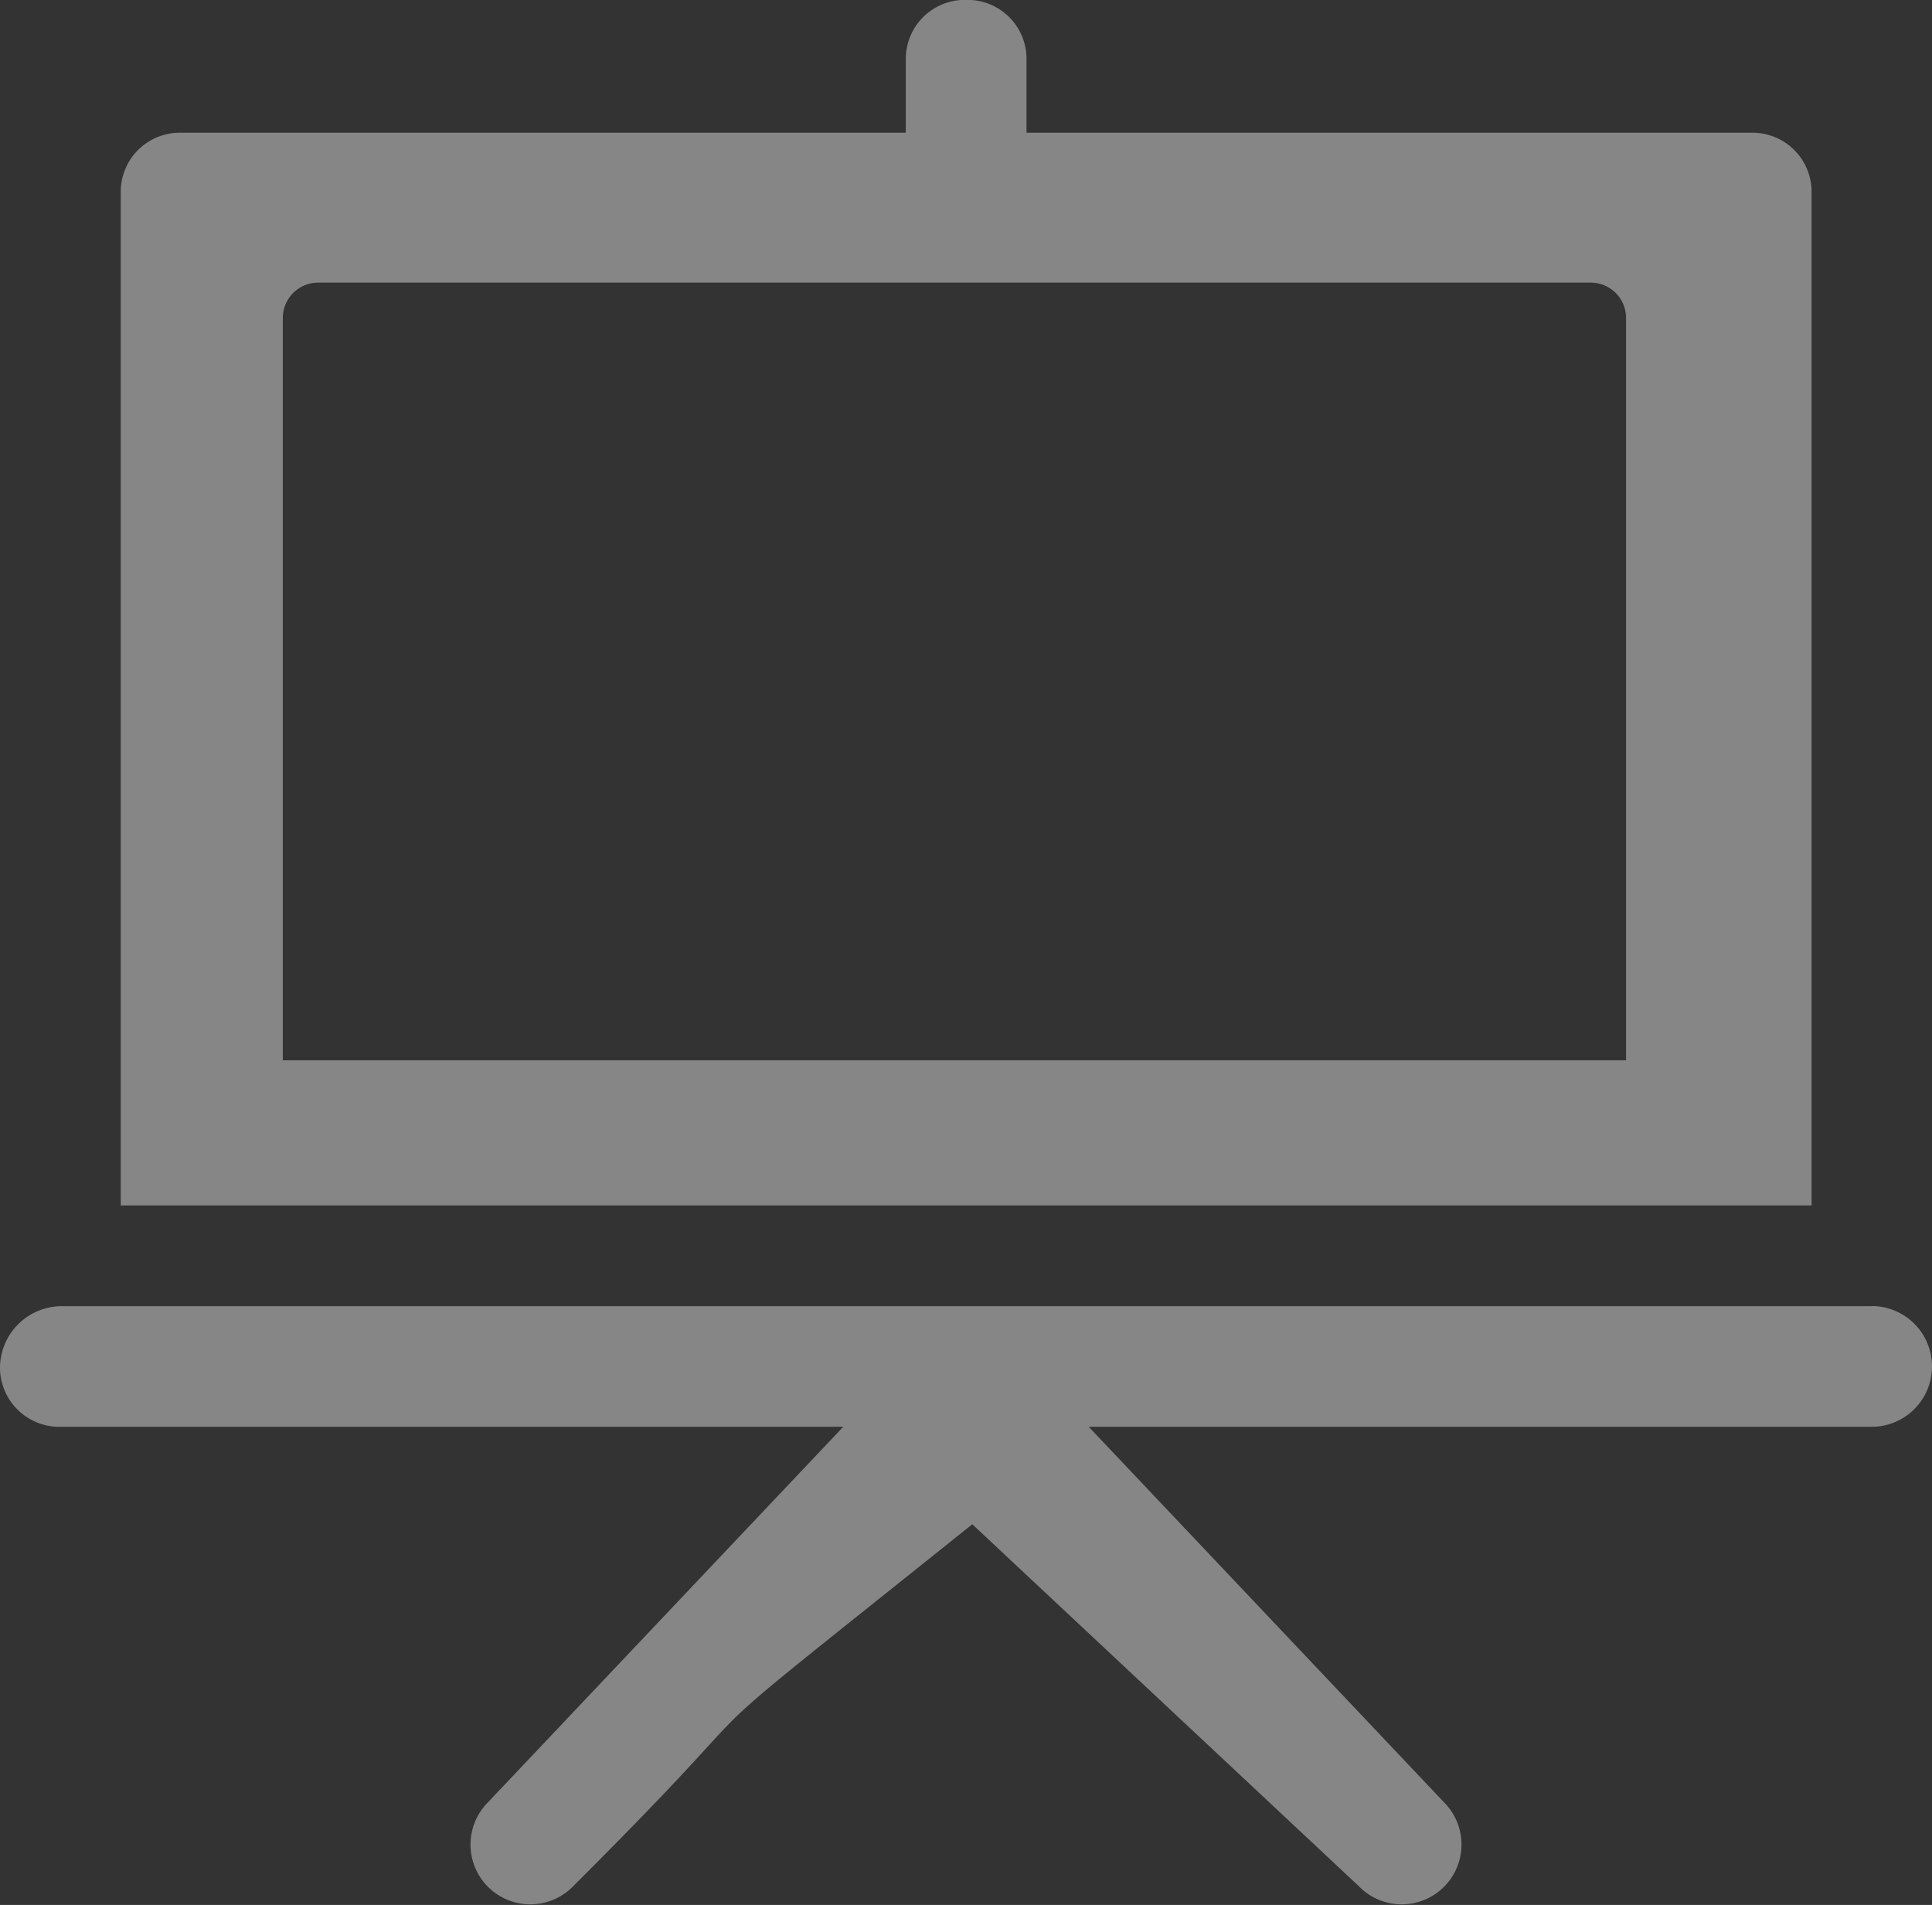 <svg xmlns="http://www.w3.org/2000/svg" width="54.656" height="53.889" viewBox="0 0 54.656 53.889">
  <rect x="0" y="0" width="54.656" height="53.889" fill="#333333" stroke="none"/>
  <g id="tutorial" transform="translate(-879 -650.999)" opacity="0.41">
    <path id="Subtraction_5" data-name="Subtraction 5" d="M-13768.176-3621.9H-13816v-28.637a1.672,1.672,0,0,1,1.709-1.709h20.5v-2.049a1.671,1.671,0,0,1,1.709-1.709,1.67,1.67,0,0,1,1.706,1.709v2.049h20.5a1.672,1.672,0,0,1,1.709,1.709v28.636Zm-42.239-26.106a1,1,0,0,0-1,1v21h38v-21a1,1,0,0,0-1-1Z" transform="translate(14698.416 4307)" fill="#fff"/>
    <g id="whiteboard" transform="translate(879 651)">
      <g id="Group_3915" data-name="Group 3915" transform="translate(0 36.95)">
        <g id="Group_3914" data-name="Group 3914">
          <path id="Path_7993" data-name="Path 7993" d="M52.948,332.288H1.708A1.751,1.751,0,0,0,0,334,1.678,1.678,0,0,0,1.708,335.7H23.855L13.778,346.351a1.691,1.691,0,1,0,2.448,2.334c6.774-6.756,1.708-2.567,11.28-10.228L38.43,348.685a1.691,1.691,0,1,0,2.448-2.334L30.8,335.7H52.948a1.708,1.708,0,0,0,0-3.416Z" transform="translate(0 -332.288)" fill="#fff"/>
        </g>
      </g>
    </g>
  </g>
</svg>
